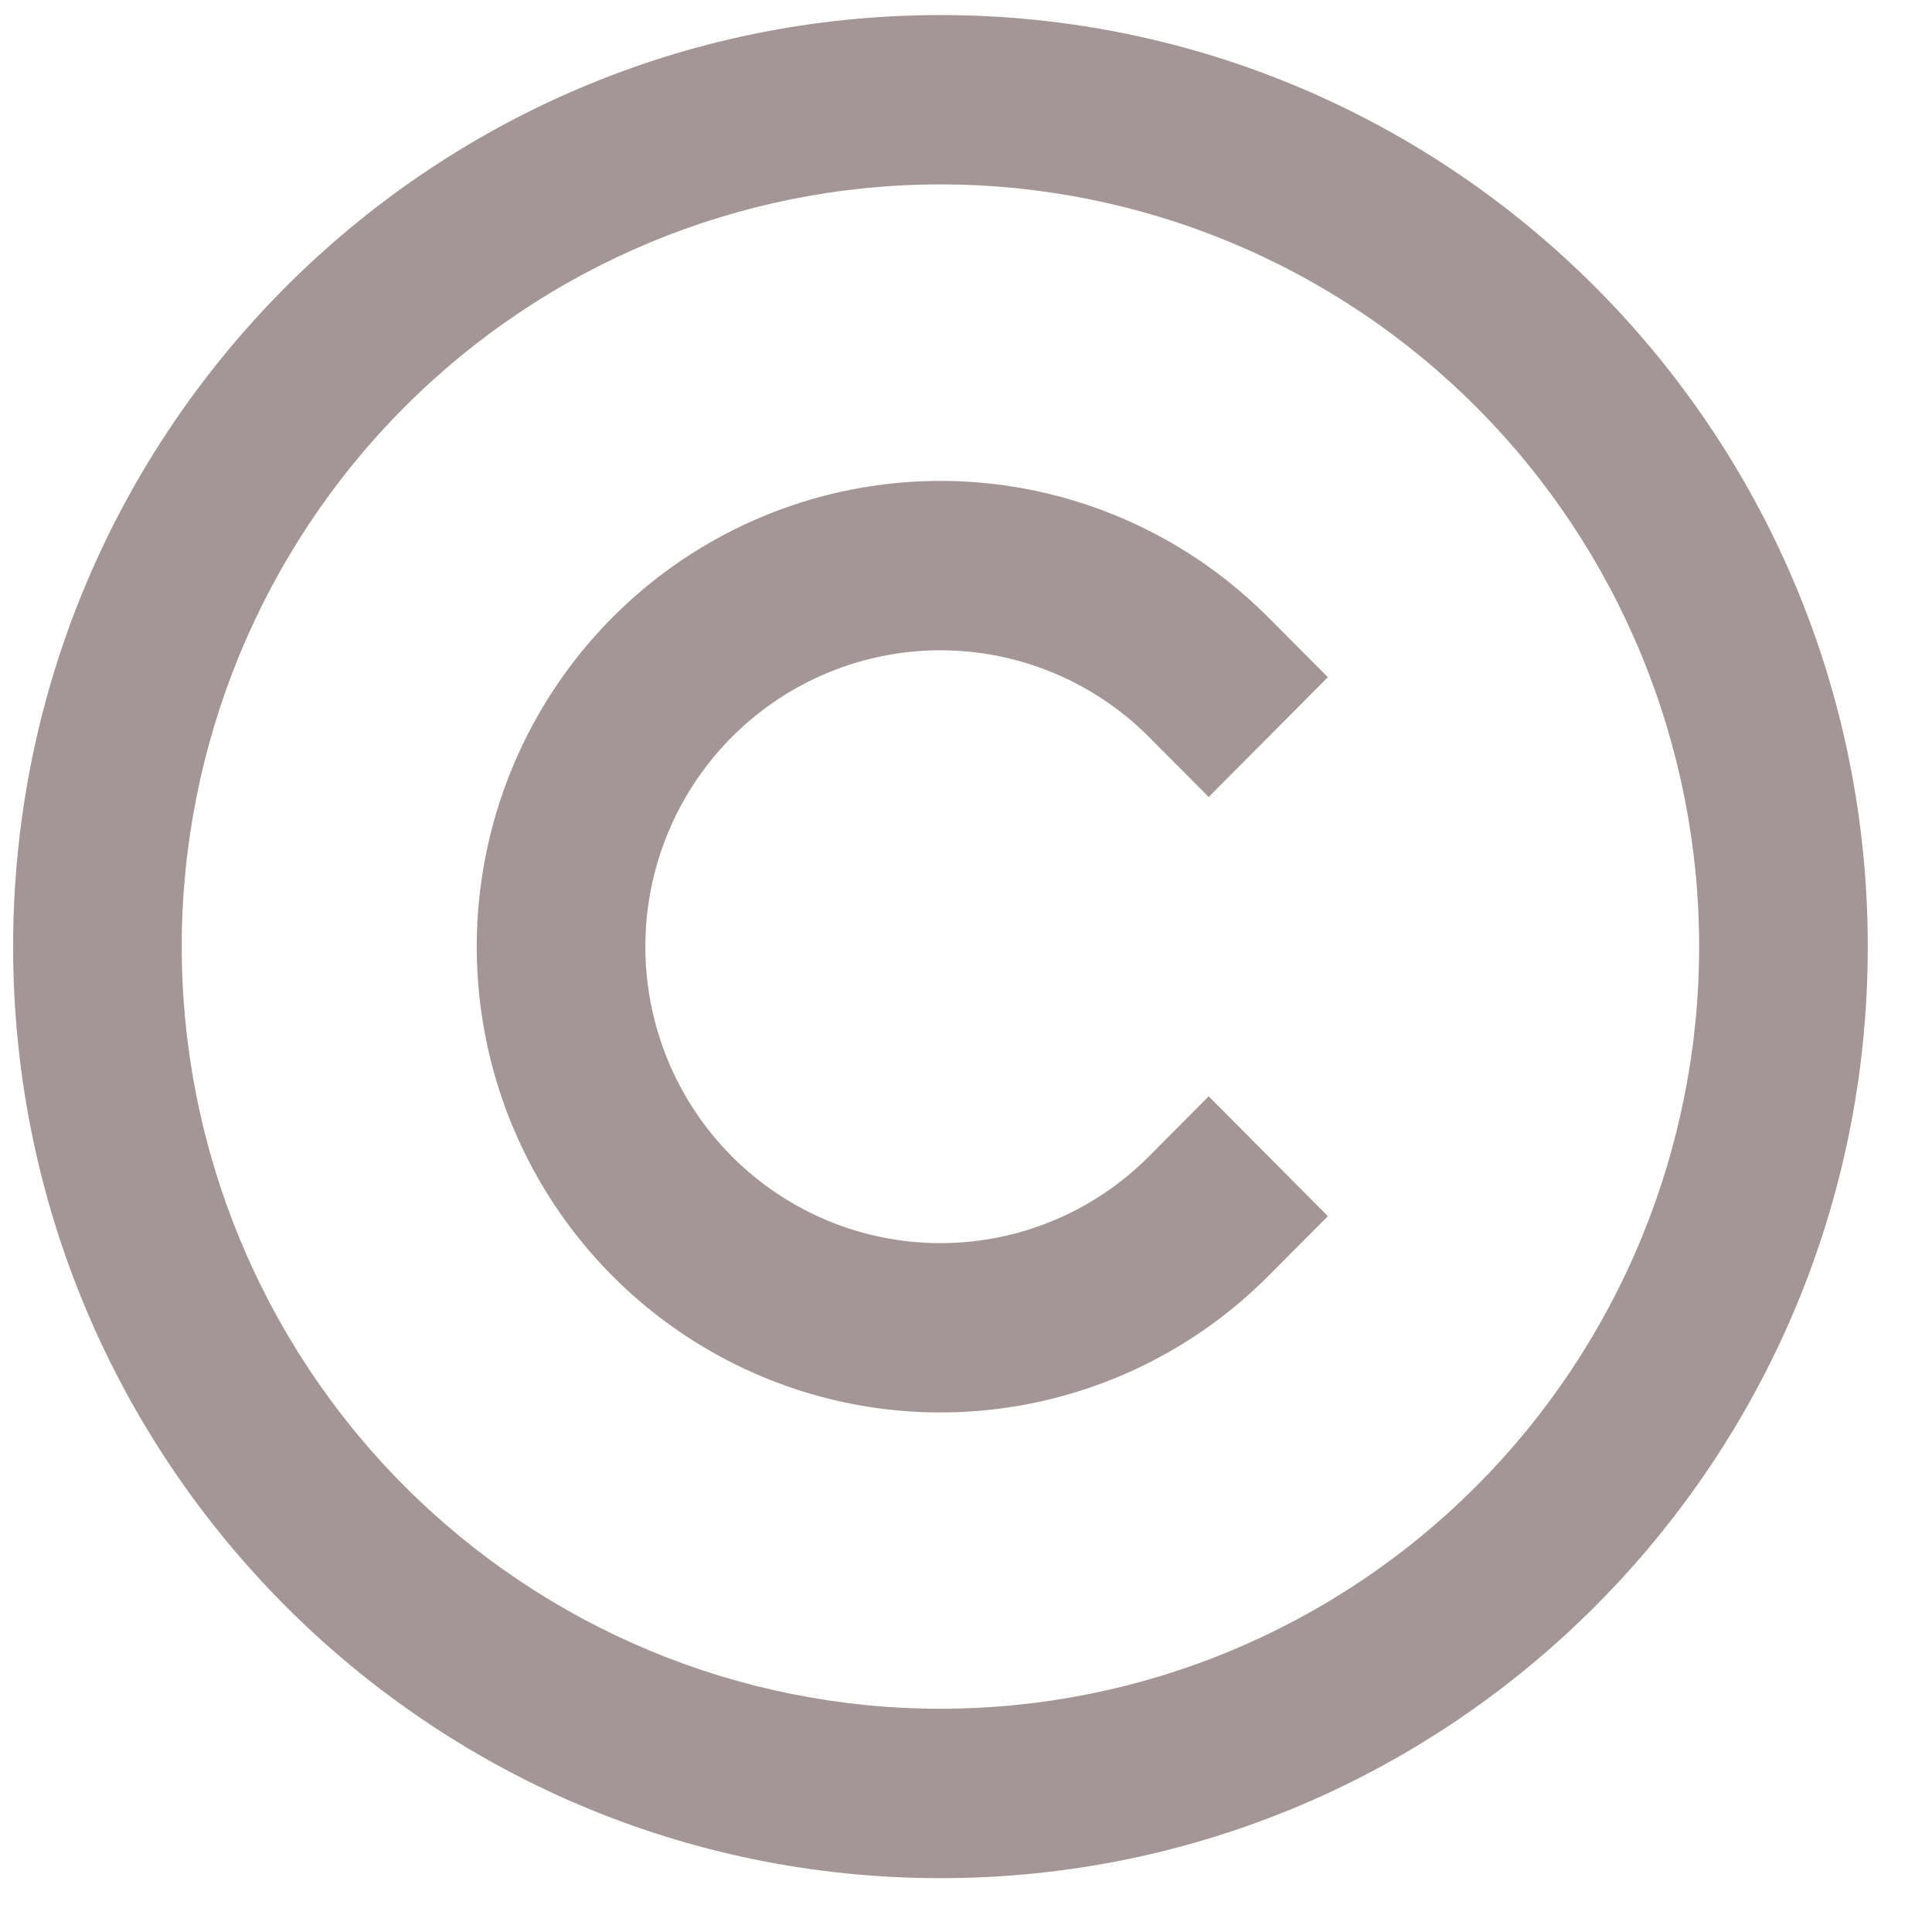 <?xml version="1.0" encoding="UTF-8" standalone="no"?><svg width='29' height='29' viewBox='0 0 29 29' fill='none' xmlns='http://www.w3.org/2000/svg'>
<path d='M14.116 25.649C15.612 25.649 17.093 25.354 18.474 24.779C19.856 24.204 21.112 23.361 22.169 22.299C23.227 21.236 24.066 19.975 24.638 18.587C25.21 17.199 25.505 15.711 25.505 14.209C25.505 12.707 25.21 11.219 24.638 9.831C24.066 8.443 23.227 7.182 22.169 6.119C21.112 5.057 19.856 4.214 18.474 3.639C17.093 3.064 15.612 2.768 14.116 2.768C11.096 2.768 8.199 3.974 6.063 6.119C3.927 8.265 2.728 11.175 2.728 14.209C2.728 17.243 3.927 20.153 6.063 22.299C8.199 24.444 11.096 25.649 14.116 25.649ZM28.036 14.209C28.036 21.931 21.803 28.192 14.116 28.192C6.429 28.192 0.197 21.931 0.197 14.209C0.197 6.487 6.429 0.226 14.116 0.226C21.803 0.226 28.036 6.487 28.036 14.209ZM10.984 11.064C10.154 11.899 9.687 13.03 9.687 14.21C9.687 15.39 10.154 16.522 10.984 17.356C11.815 18.191 12.941 18.66 14.116 18.66C15.291 18.66 16.418 18.191 17.248 17.356L18.143 16.456L19.932 18.255L19.037 19.154C18.064 20.132 16.824 20.797 15.474 21.067C14.124 21.337 12.724 21.199 11.453 20.669C10.181 20.14 9.094 19.244 8.329 18.095C7.564 16.945 7.156 15.593 7.156 14.21C7.156 12.827 7.564 11.476 8.329 10.326C9.094 9.176 10.181 8.28 11.453 7.751C12.724 7.222 14.124 7.083 15.474 7.353C16.824 7.623 18.064 8.289 19.037 9.267L19.932 10.165L18.143 11.963L17.248 11.064C16.837 10.651 16.349 10.323 15.811 10.1C15.274 9.876 14.698 9.761 14.116 9.761C13.535 9.761 12.959 9.876 12.421 10.1C11.884 10.323 11.396 10.651 10.984 11.064Z' fill='#A49696'/>
</svg>
